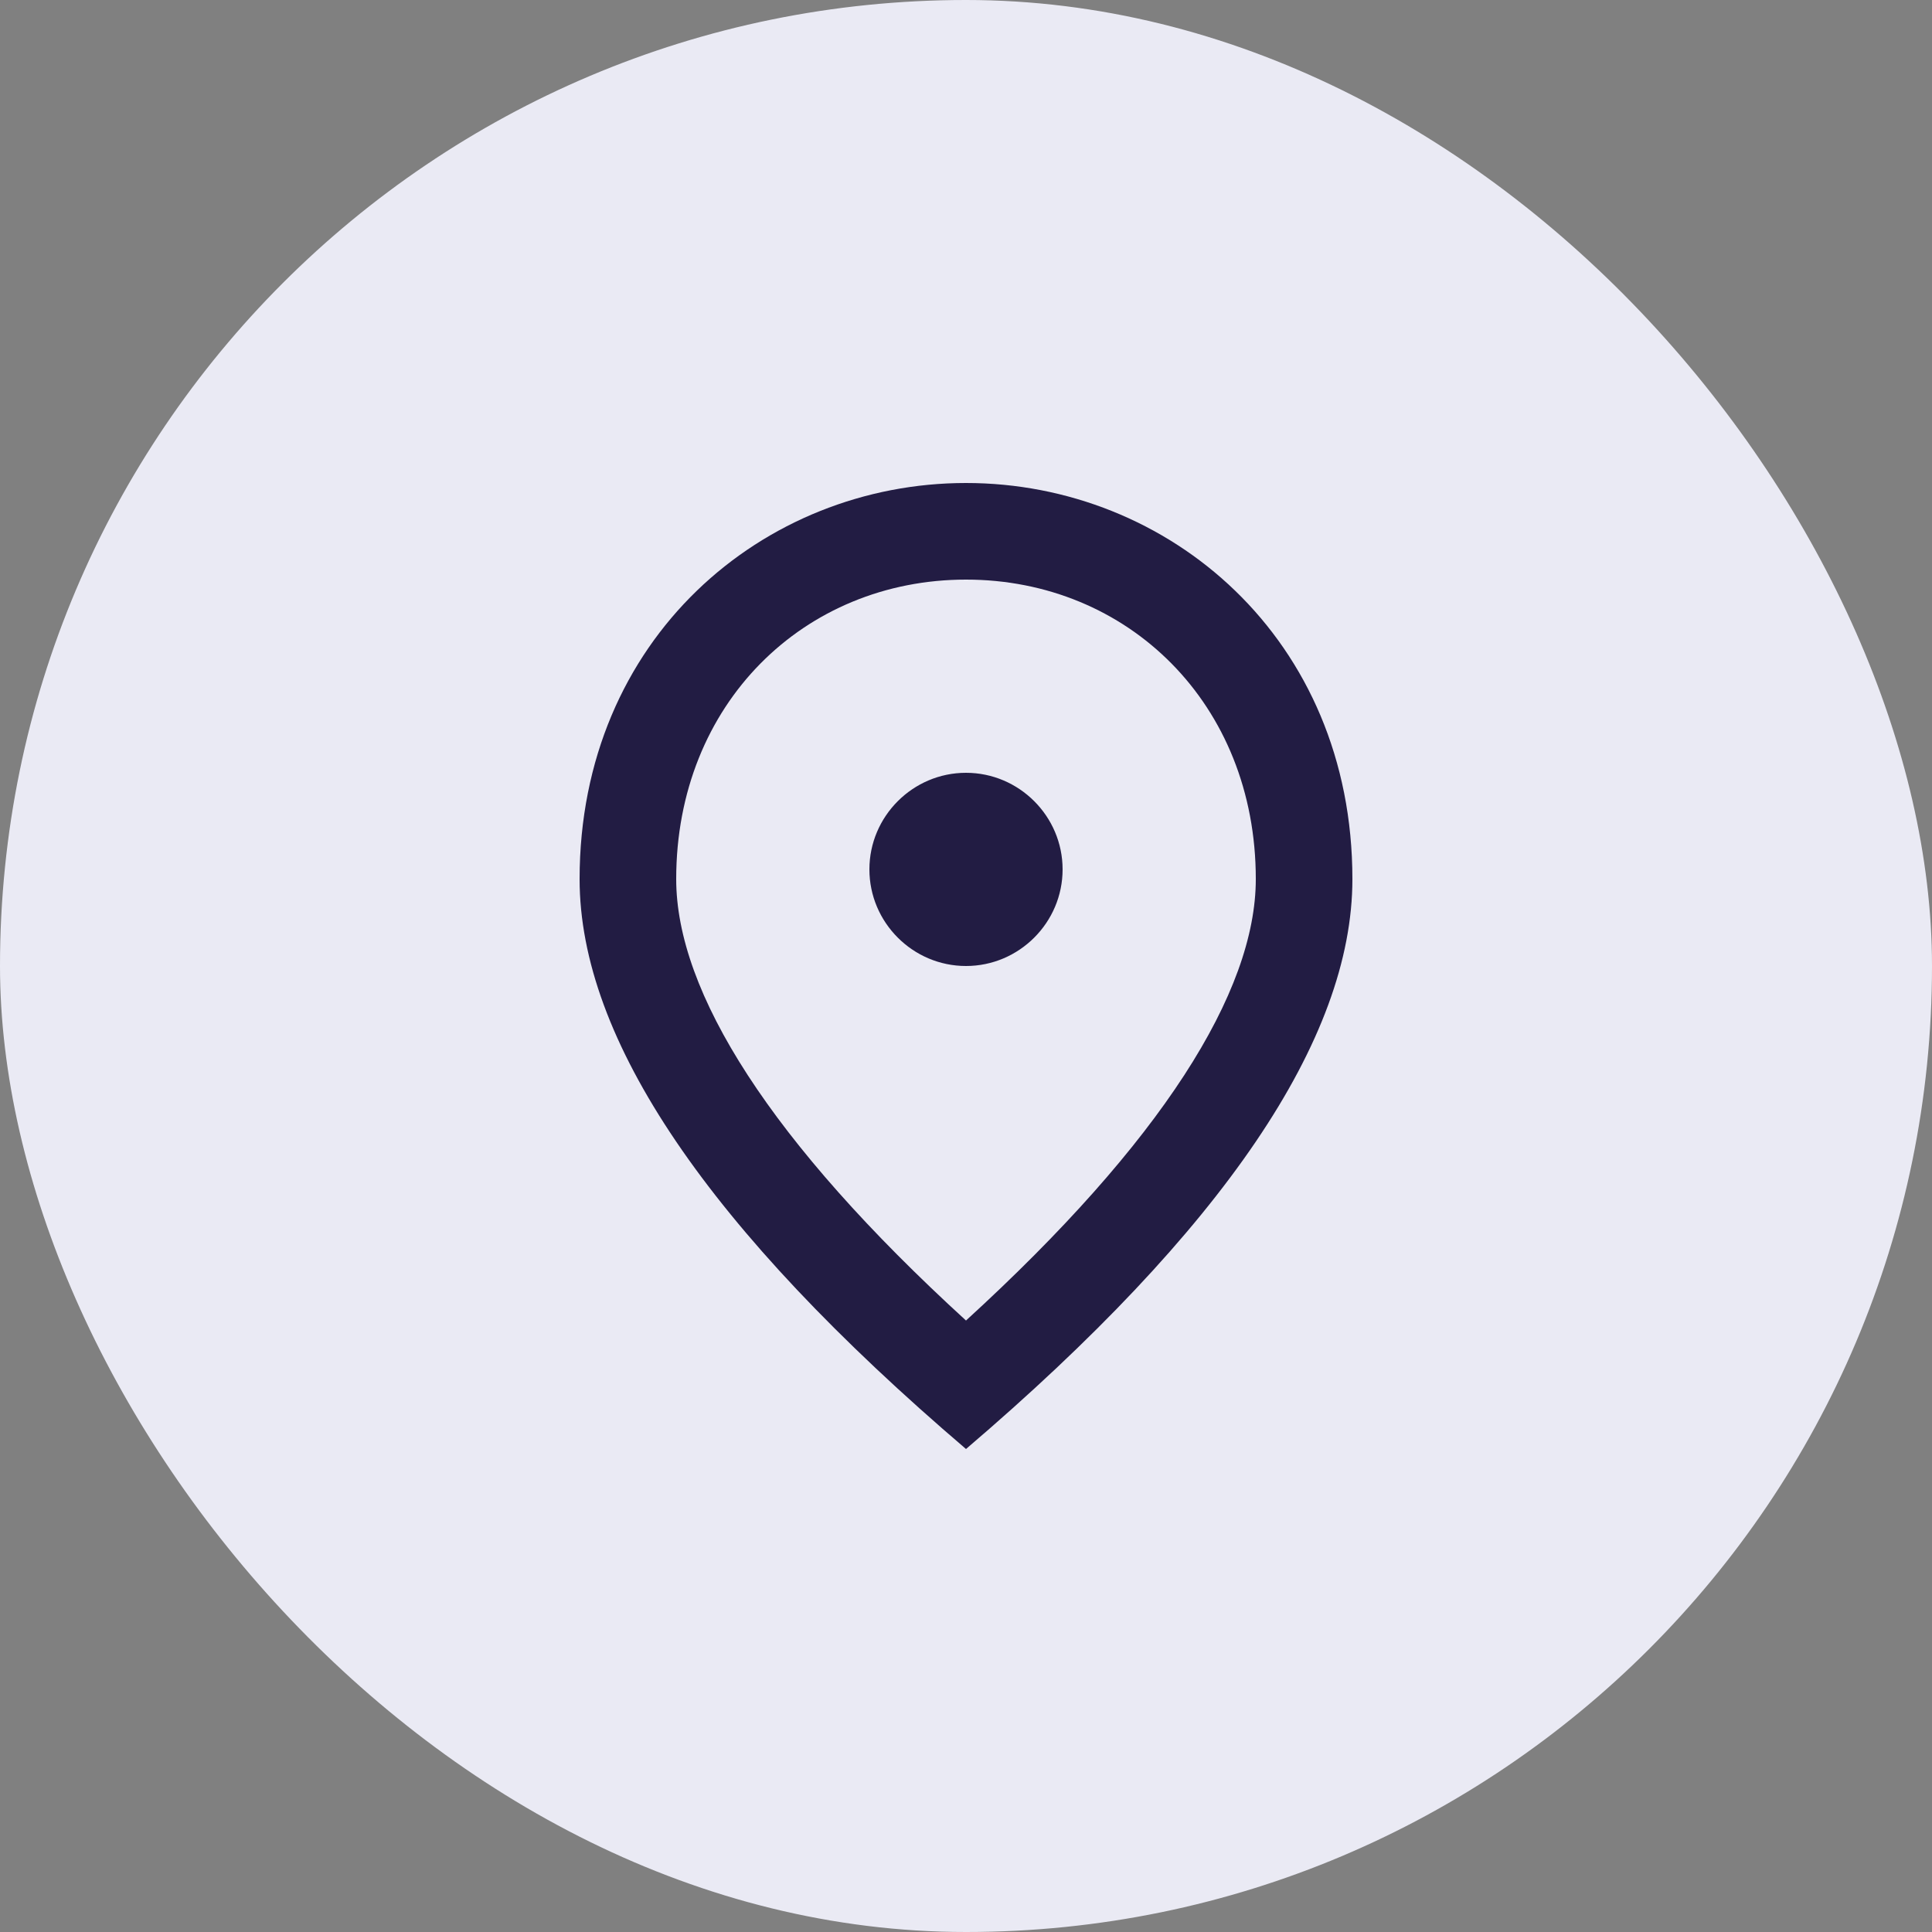 <svg width="36" height="36" viewBox="0 0 36 36" fill="none" xmlns="http://www.w3.org/2000/svg">
<rect x="0" y="0" width="36" height="36" fill="#808080" stroke="none"/>
<rect width="36" height="36" rx="18" fill="#EAEAF4"/>
<path d="M18 18C17.01 18 16.2 17.19 16.2 16.2C16.2 15.21 17.01 14.4 18 14.4C18.99 14.4 19.8 15.21 19.8 16.2C19.8 17.19 18.99 18 18 18ZM23.4 16.38C23.4 13.113 21.015 10.8 18 10.8C14.985 10.8 12.6 13.113 12.6 16.38C12.6 18.486 14.355 21.276 18 24.606C21.645 21.276 23.4 18.486 23.4 16.38ZM18 9C21.78 9 25.2 11.898 25.2 16.38C25.2 19.368 22.797 22.905 18 27C13.203 22.905 10.8 19.368 10.8 16.38C10.8 11.898 14.22 9 18 9Z" fill="#221C43"/>
</svg>
